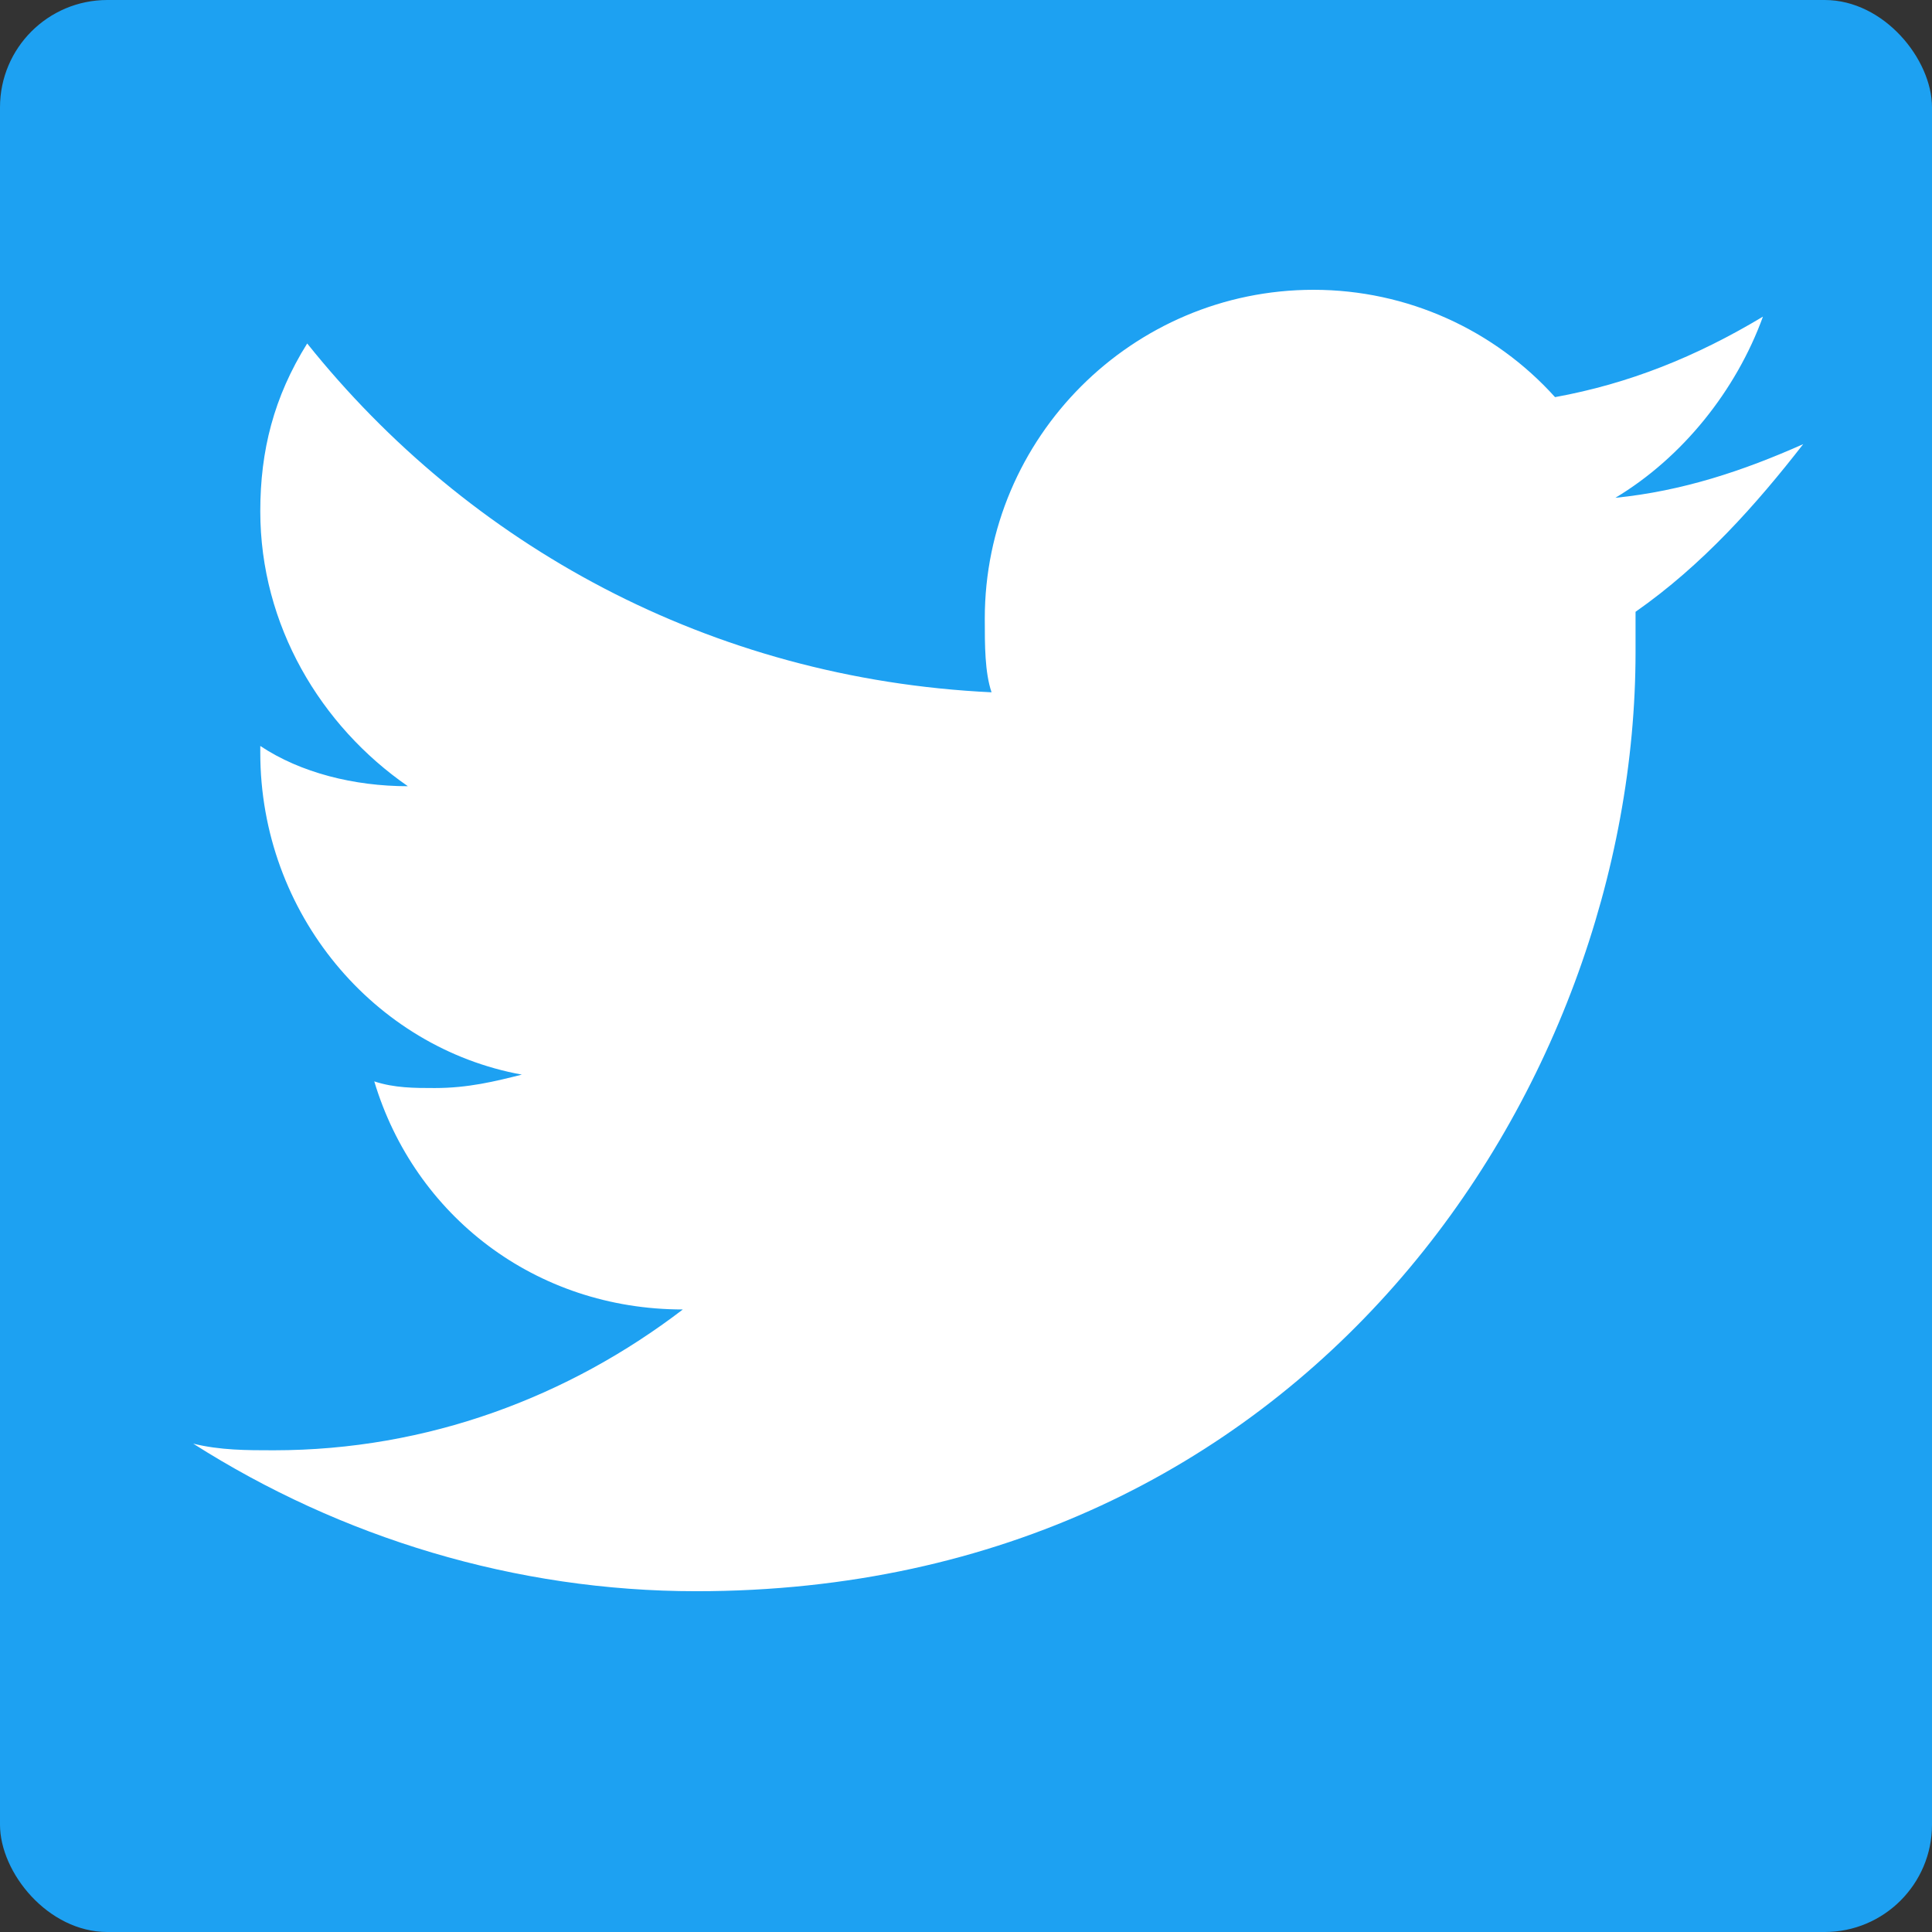 <?xml version="1.0" encoding="UTF-8"?>
<svg width="18px" height="18px" viewBox="0 0 18 18" version="1.1" xmlns="http://www.w3.org/2000/svg" xmlns:xlink="http://www.w3.org/1999/xlink">
    <rect x="0" y="0" width="18" height="18" fill="#333333" stroke="none"/>
    <!-- Generator: Sketch 47 (45396) - http://www.bohemiancoding.com/sketch -->
    <title>TW</title>
    <desc>Created with Sketch.</desc>
    <defs></defs>
    <g id="Main" stroke="none" stroke-width="1" fill="none" fill-rule="evenodd">
        <g id="List-Less-Initial-Expanded" transform="translate(-349, -576)">
            <g id="Group-23" transform="translate(195, 482)">
                <g id="Group-8">
                    <g id="TW" transform="translate(154, 94)">
                        <rect id="Rectangle-4-Copy-2" fill="#1DA1F2" x="0" y="0" width="18" height="18" rx="1"></rect>
                        <path d="M16.8,4.138 C16.238,4.388 15.675,4.575 15.05,4.638 C15.675,4.263 16.175,3.638 16.425,2.95 C15.8,3.325 15.175,3.575 14.488,3.7 C13.925,3.075 13.113,2.7 12.238,2.7 C10.55,2.7 9.175,4.075 9.175,5.763 C9.175,6.013 9.175,6.263 9.238,6.45 C6.612,6.325 4.362,5.075 2.862,3.2 C2.55,3.7 2.425,4.2 2.425,4.763 C2.425,5.825 2.987,6.763 3.8,7.325 C3.3,7.325 2.8,7.2 2.425,6.95 C2.425,6.95 2.425,6.95 2.425,7.013 C2.425,8.512 3.487,9.762 4.862,10.012 C4.612,10.075 4.362,10.137 4.05,10.137 C3.862,10.137 3.675,10.137 3.487,10.075 C3.862,11.325 4.987,12.2 6.362,12.2 C5.3,13.012 3.987,13.512 2.55,13.512 C2.3,13.512 2.05,13.512 1.8,13.45 C3.175,14.325 4.8,14.825 6.487,14.825 C12.175,14.825 15.238,10.137 15.238,6.075 L15.238,5.7 C15.863,5.263 16.363,4.7 16.8,4.138 Z" id="Mask" fill="#FFFFFF"></path>
                    </g>
                </g>
            </g>
        </g>
    </g>
</svg>